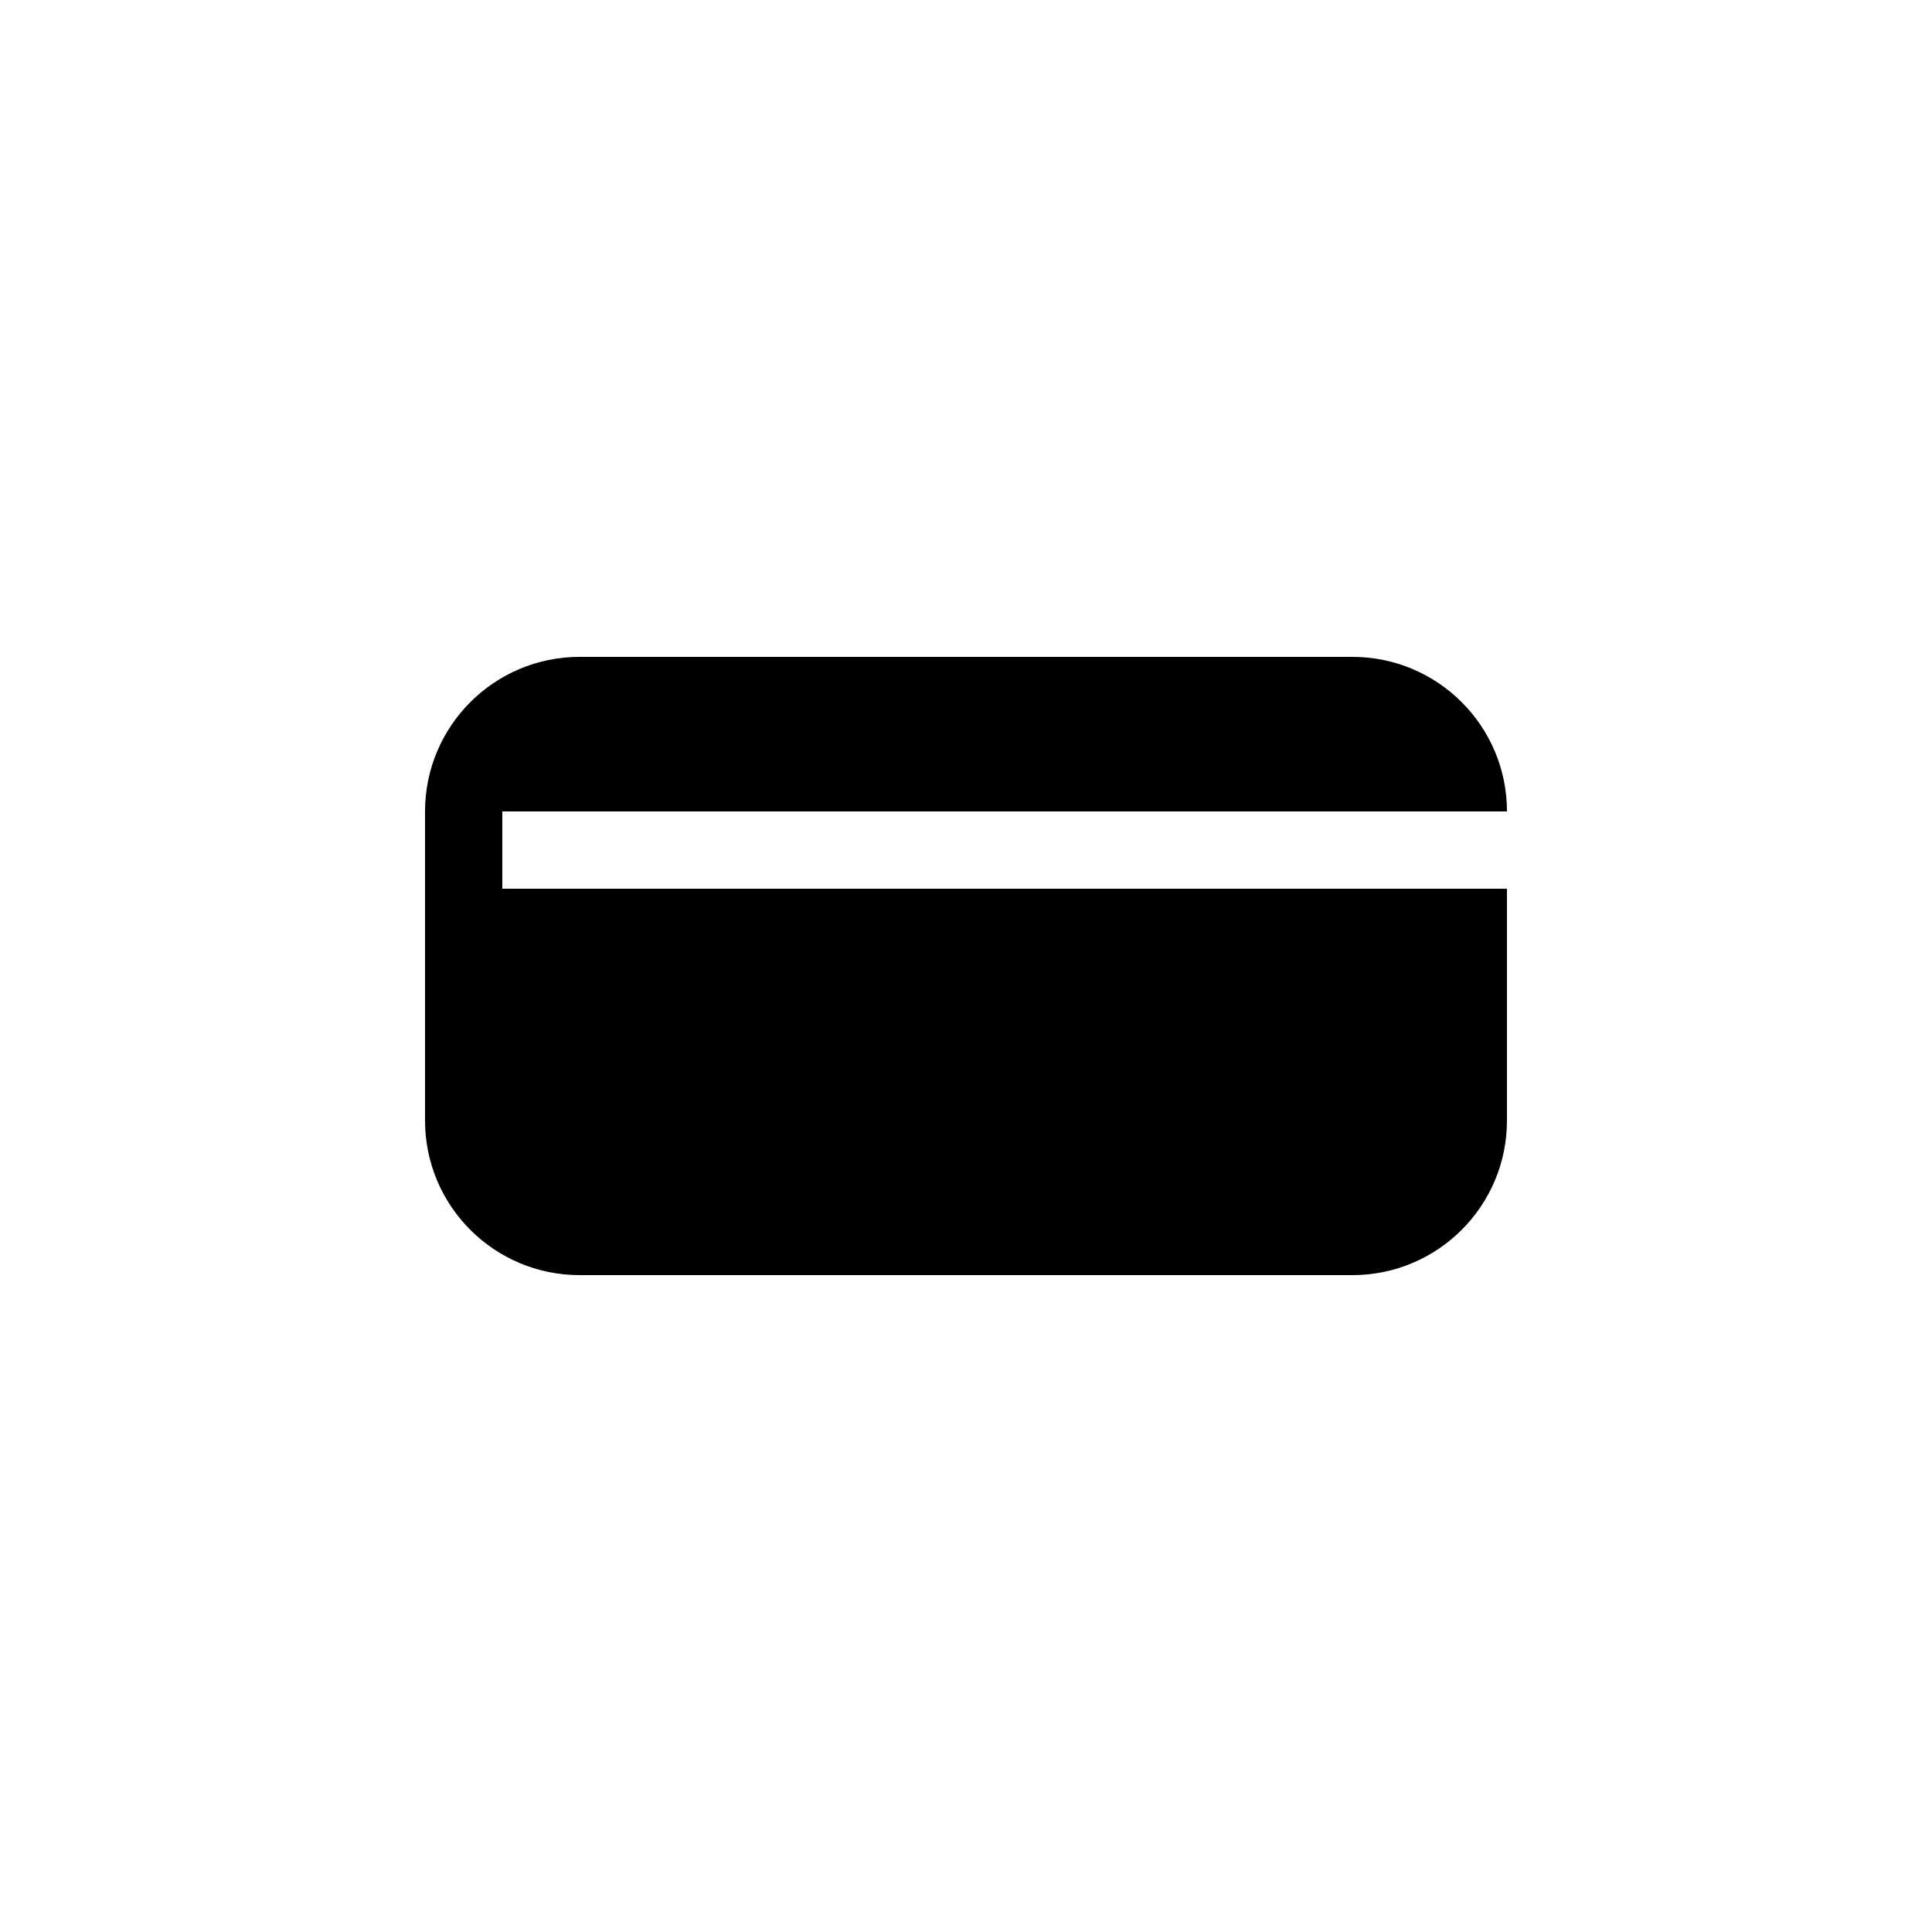 <svg width="50" height="50" viewBox="0 0 50 50" fill="none" xmlns="http://www.w3.org/2000/svg">
<path fill-rule="evenodd" clip-rule="evenodd" d="M15 17C12.791 17 11 18.791 11 21V29C11 31.209 12.791 33 15 33H35C37.209 33 39 31.209 39 29V23H13V21H39C39 18.791 37.209 17 35 17H15Z" fill="black"/>
</svg>
